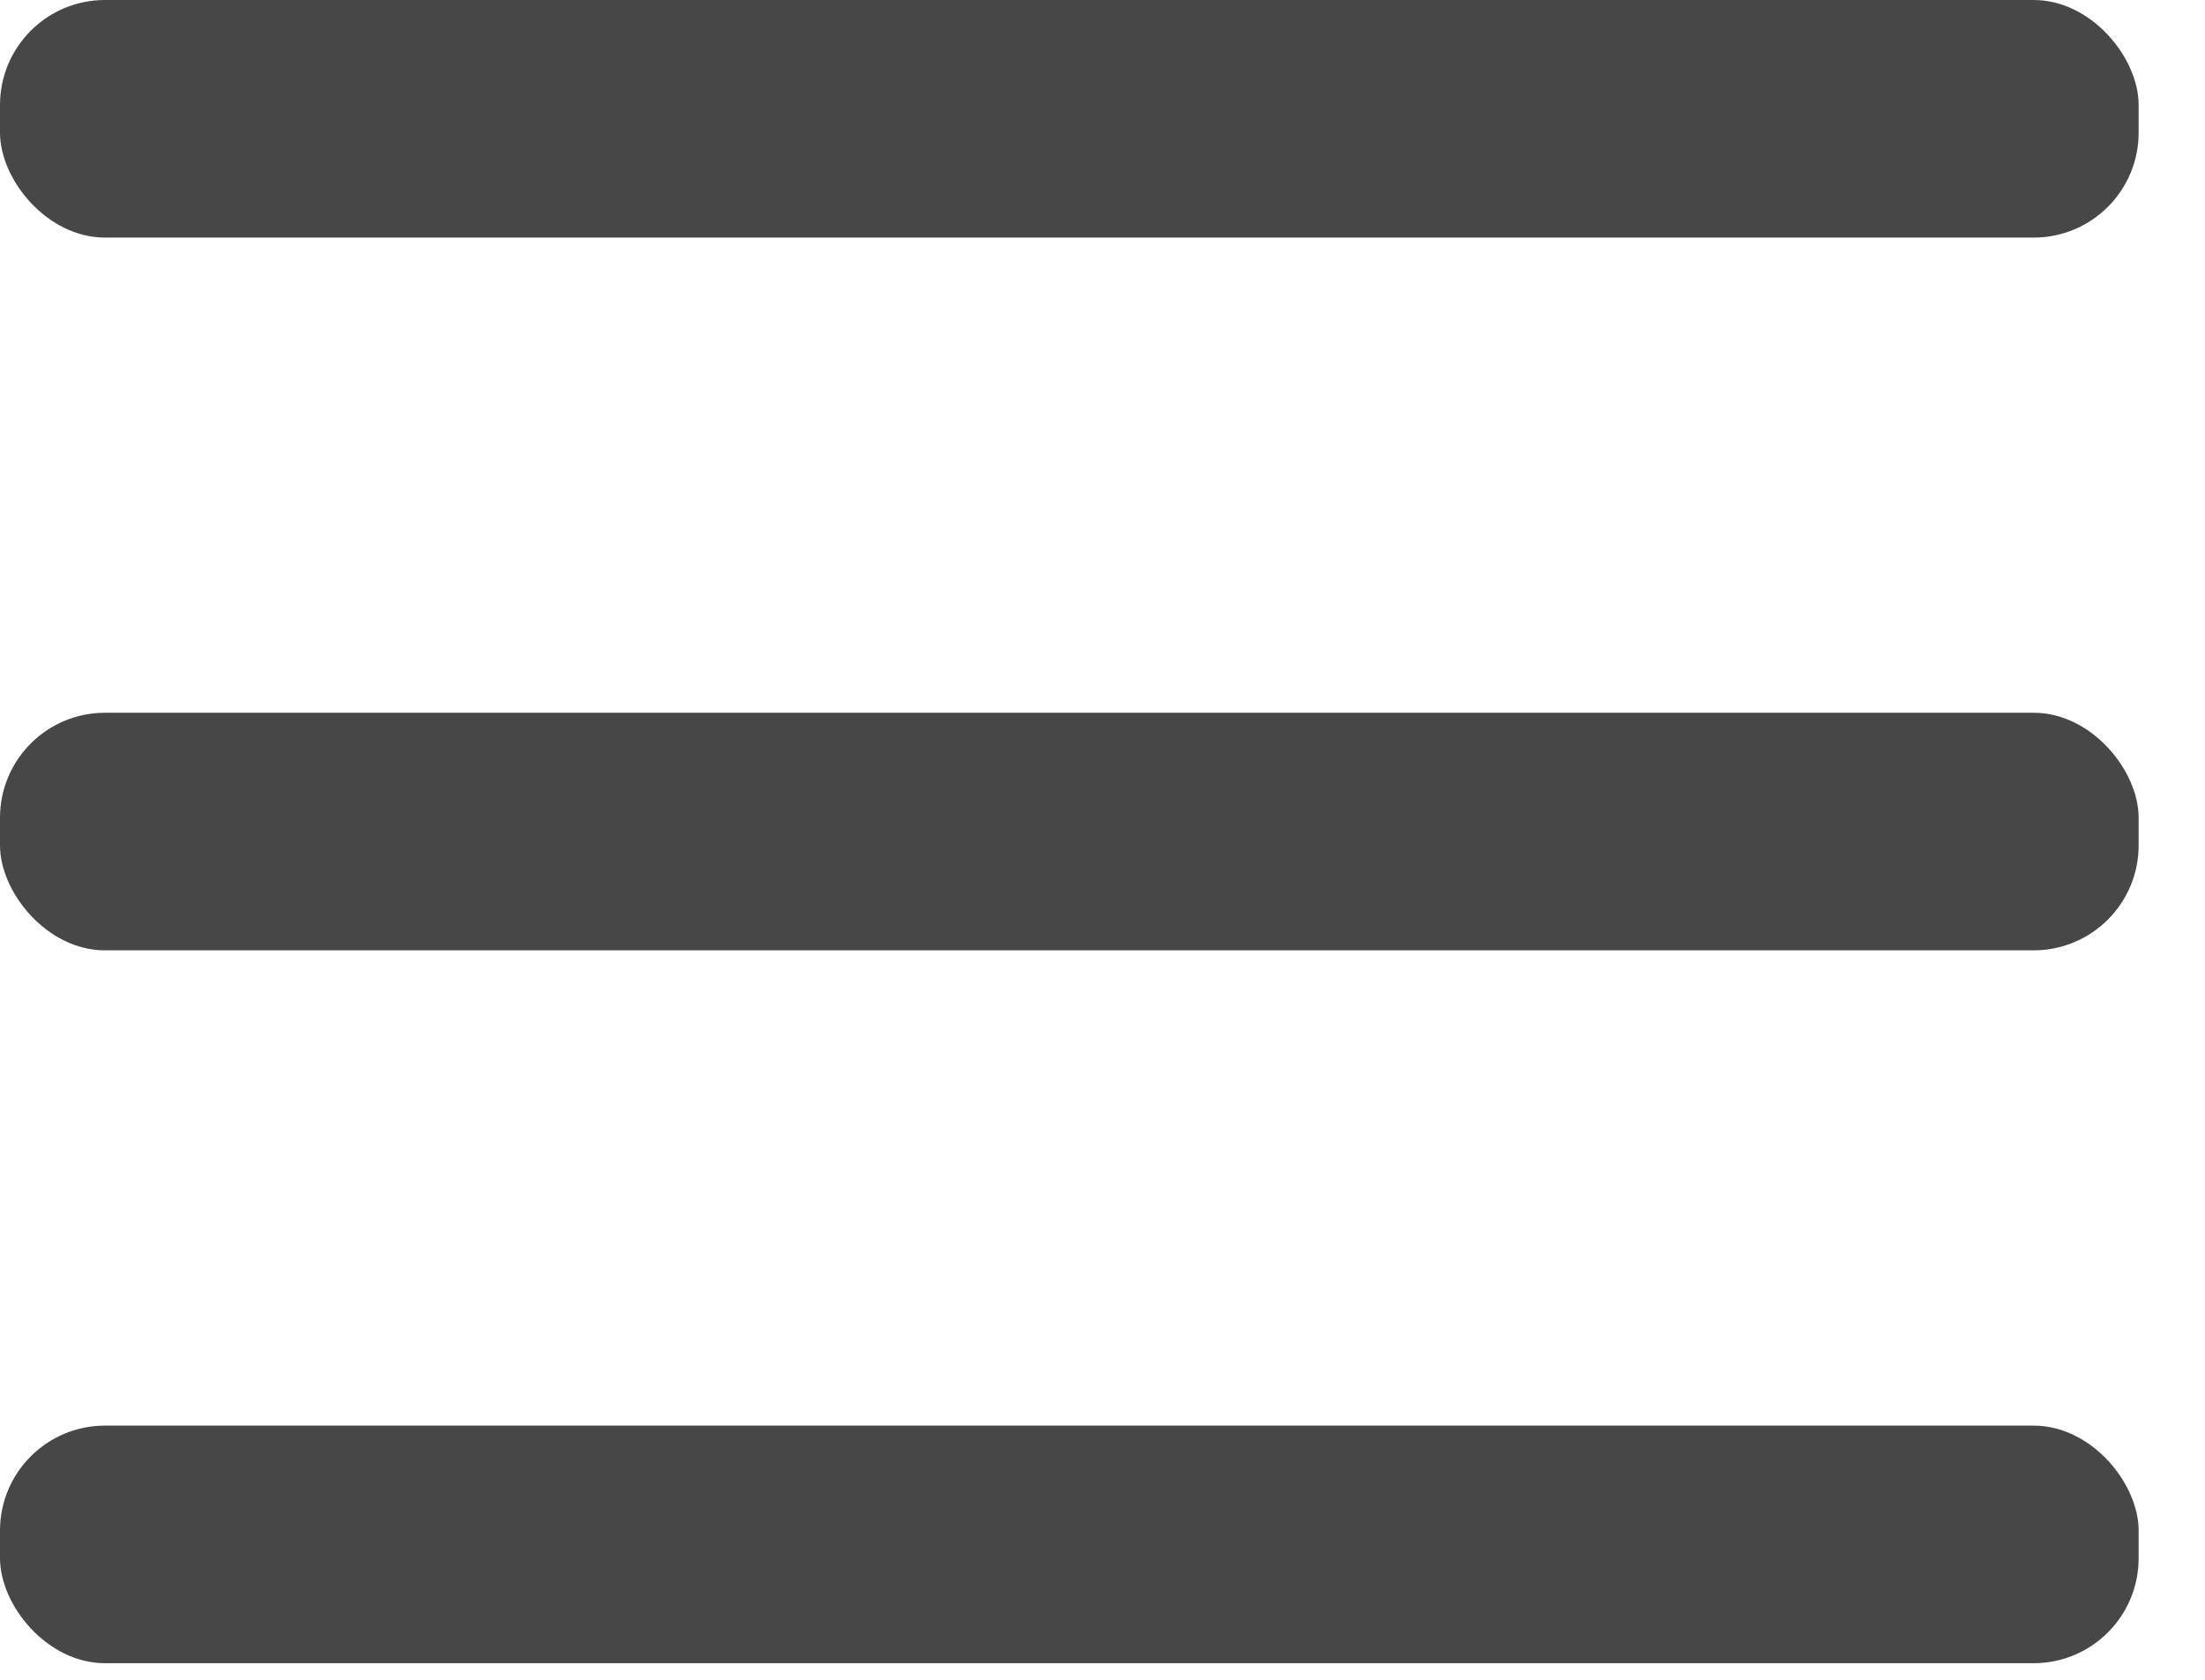 <svg width="21" height="16" fill="none" xmlns="http://www.w3.org/2000/svg"><rect width="20.368" height="2.263" rx="1" fill="#474747"/><rect y="6.789" width="20.368" height="2.263" rx="1" fill="#474747"/><rect y="13.579" width="20.368" height="2.263" rx="1" fill="#474747"/></svg>